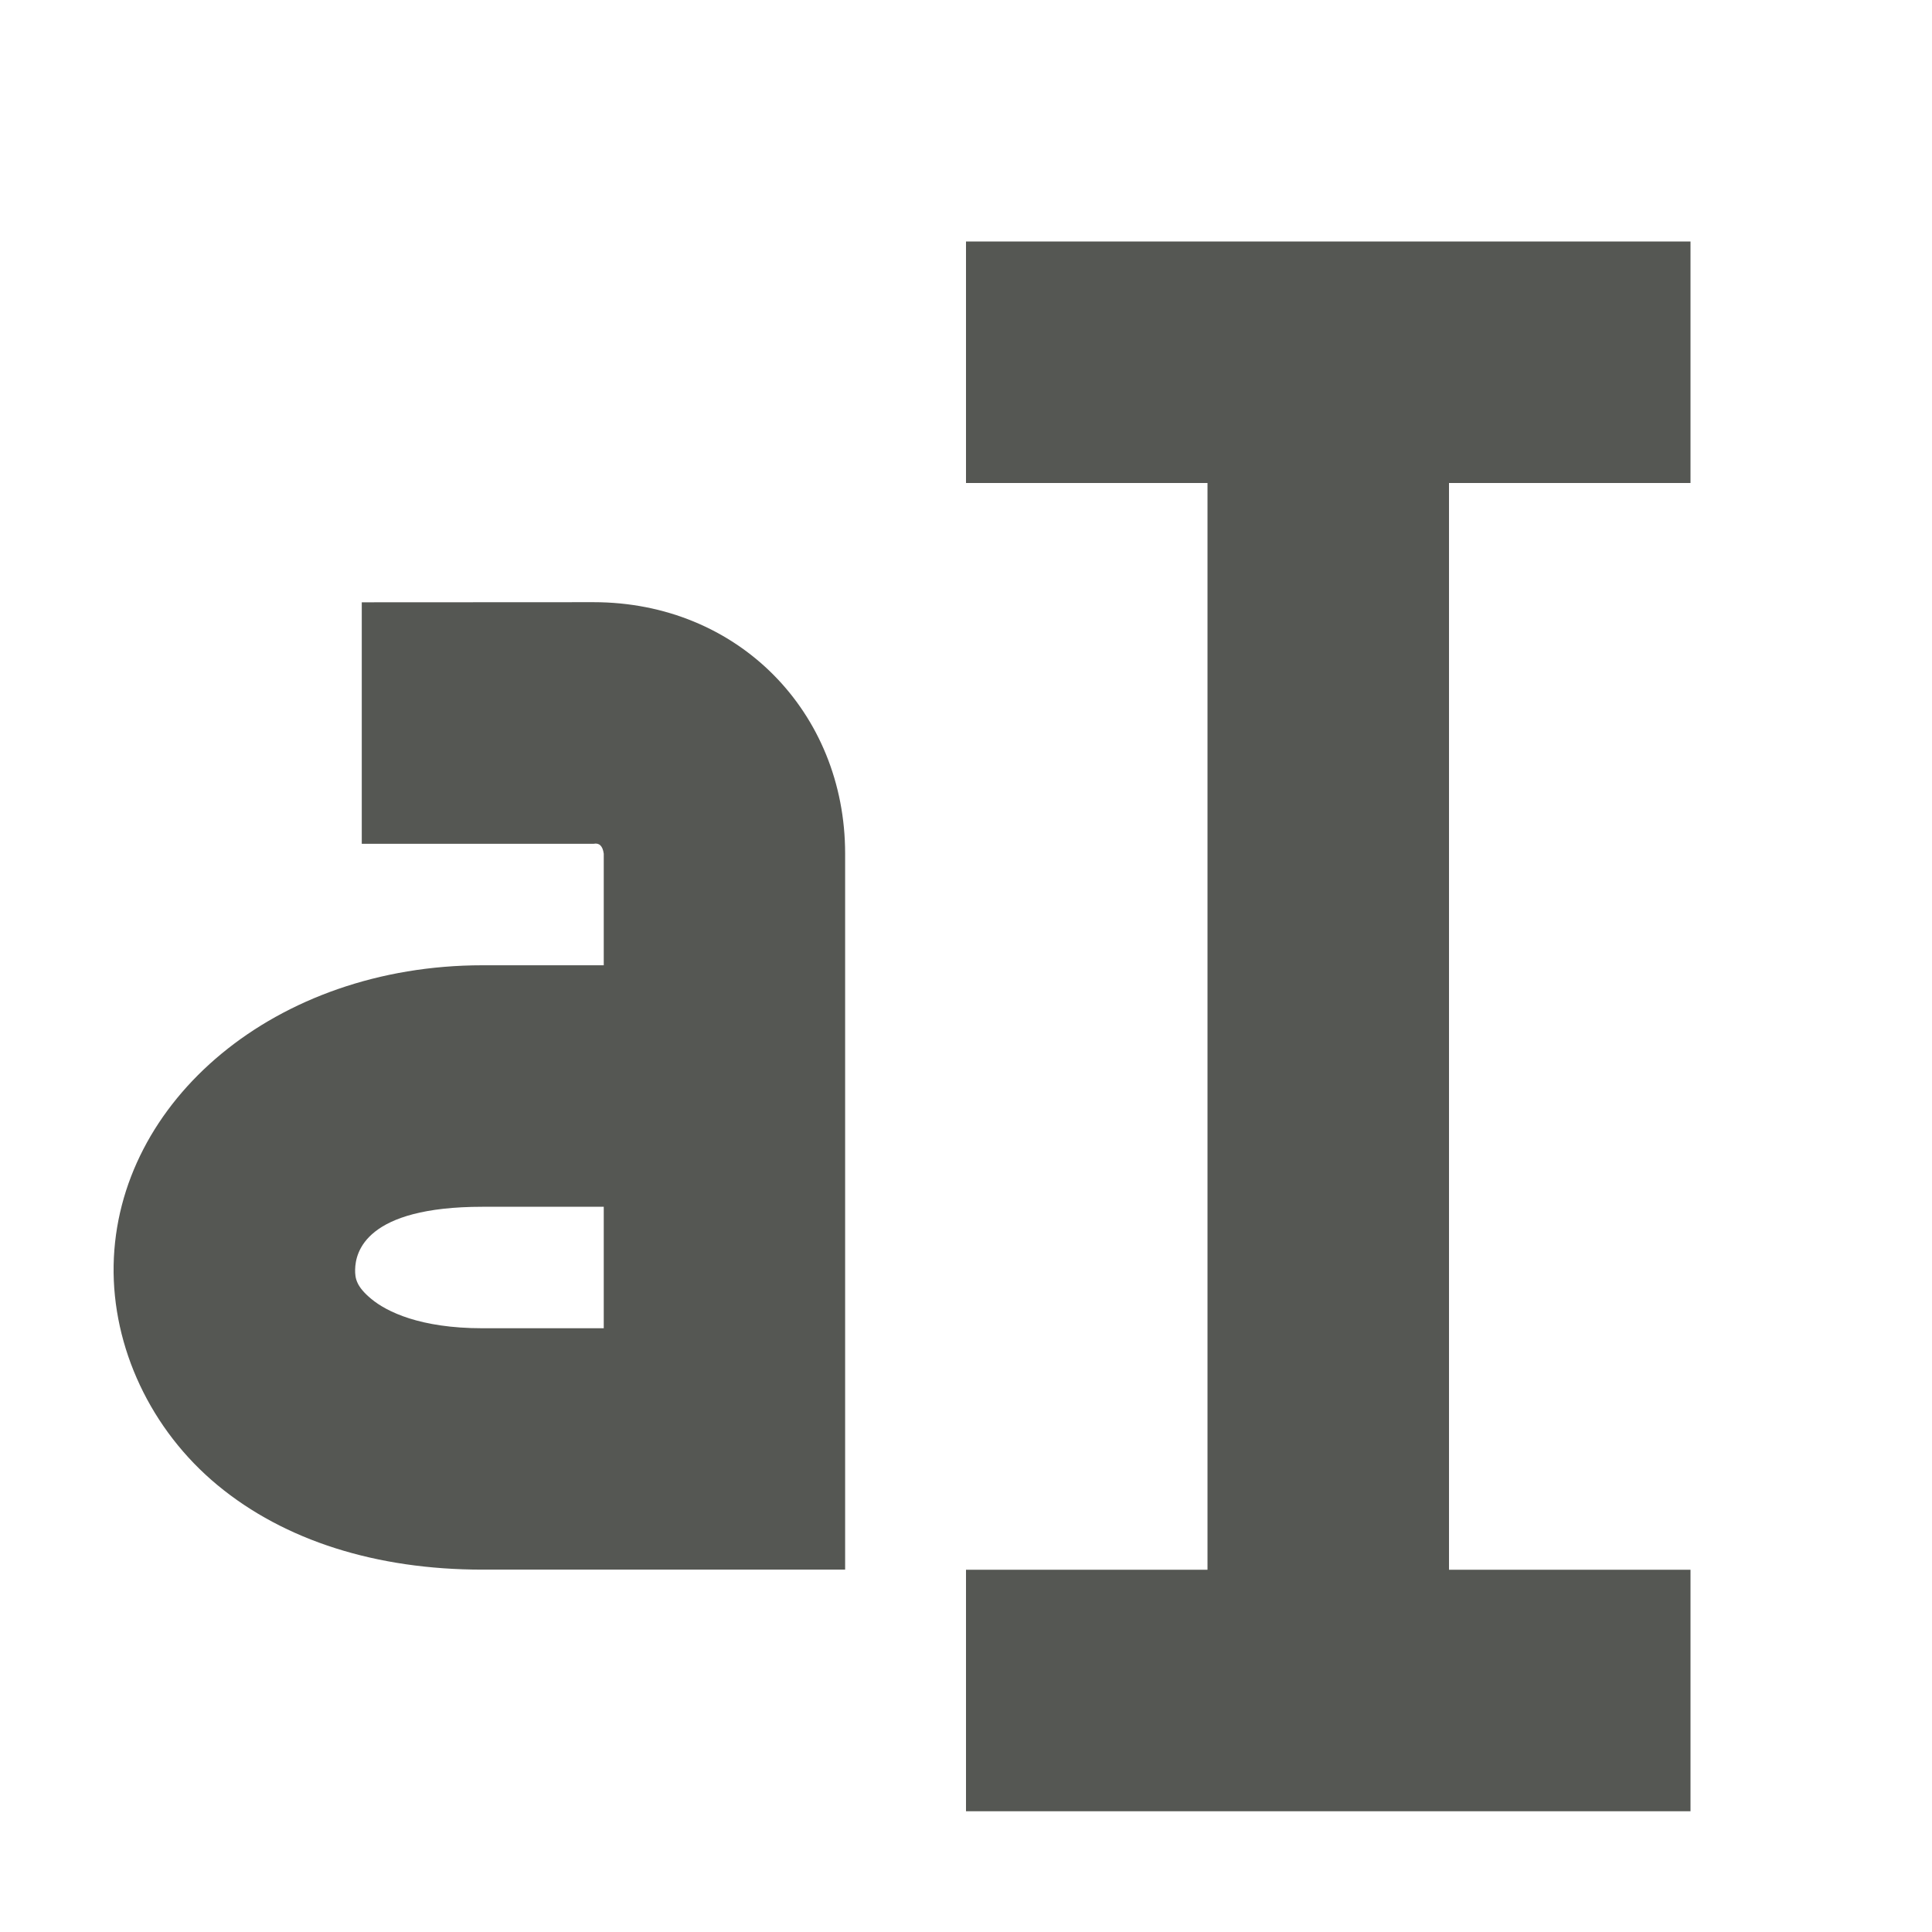 <svg height="16" viewBox="0 0 16 16" width="16" xmlns="http://www.w3.org/2000/svg"><g fill="#555753" transform="translate(-2)"><path d="m4.996 4.988v2h1.92c.045-.009.075.015.084.082v.924h-1.004c-1.716 0-3.03 1.125-3.055 2.484-.012.679.306 1.363.861 1.822.555.459 1.315.699 2.193.699h3.004v-5.93c0-1.171-.887-2.082-2.084-2.082zm1 5.006h1.004v1.006h-1.004c-.519 0-.794-.138-.92-.242-.126-.104-.136-.172-.135-.244.003-.144.085-.52 1.055-.52z"/><path d="m10 2v2h2v9h-2v2h6v-2h-2v-9h2v-2z"/></g></svg>
